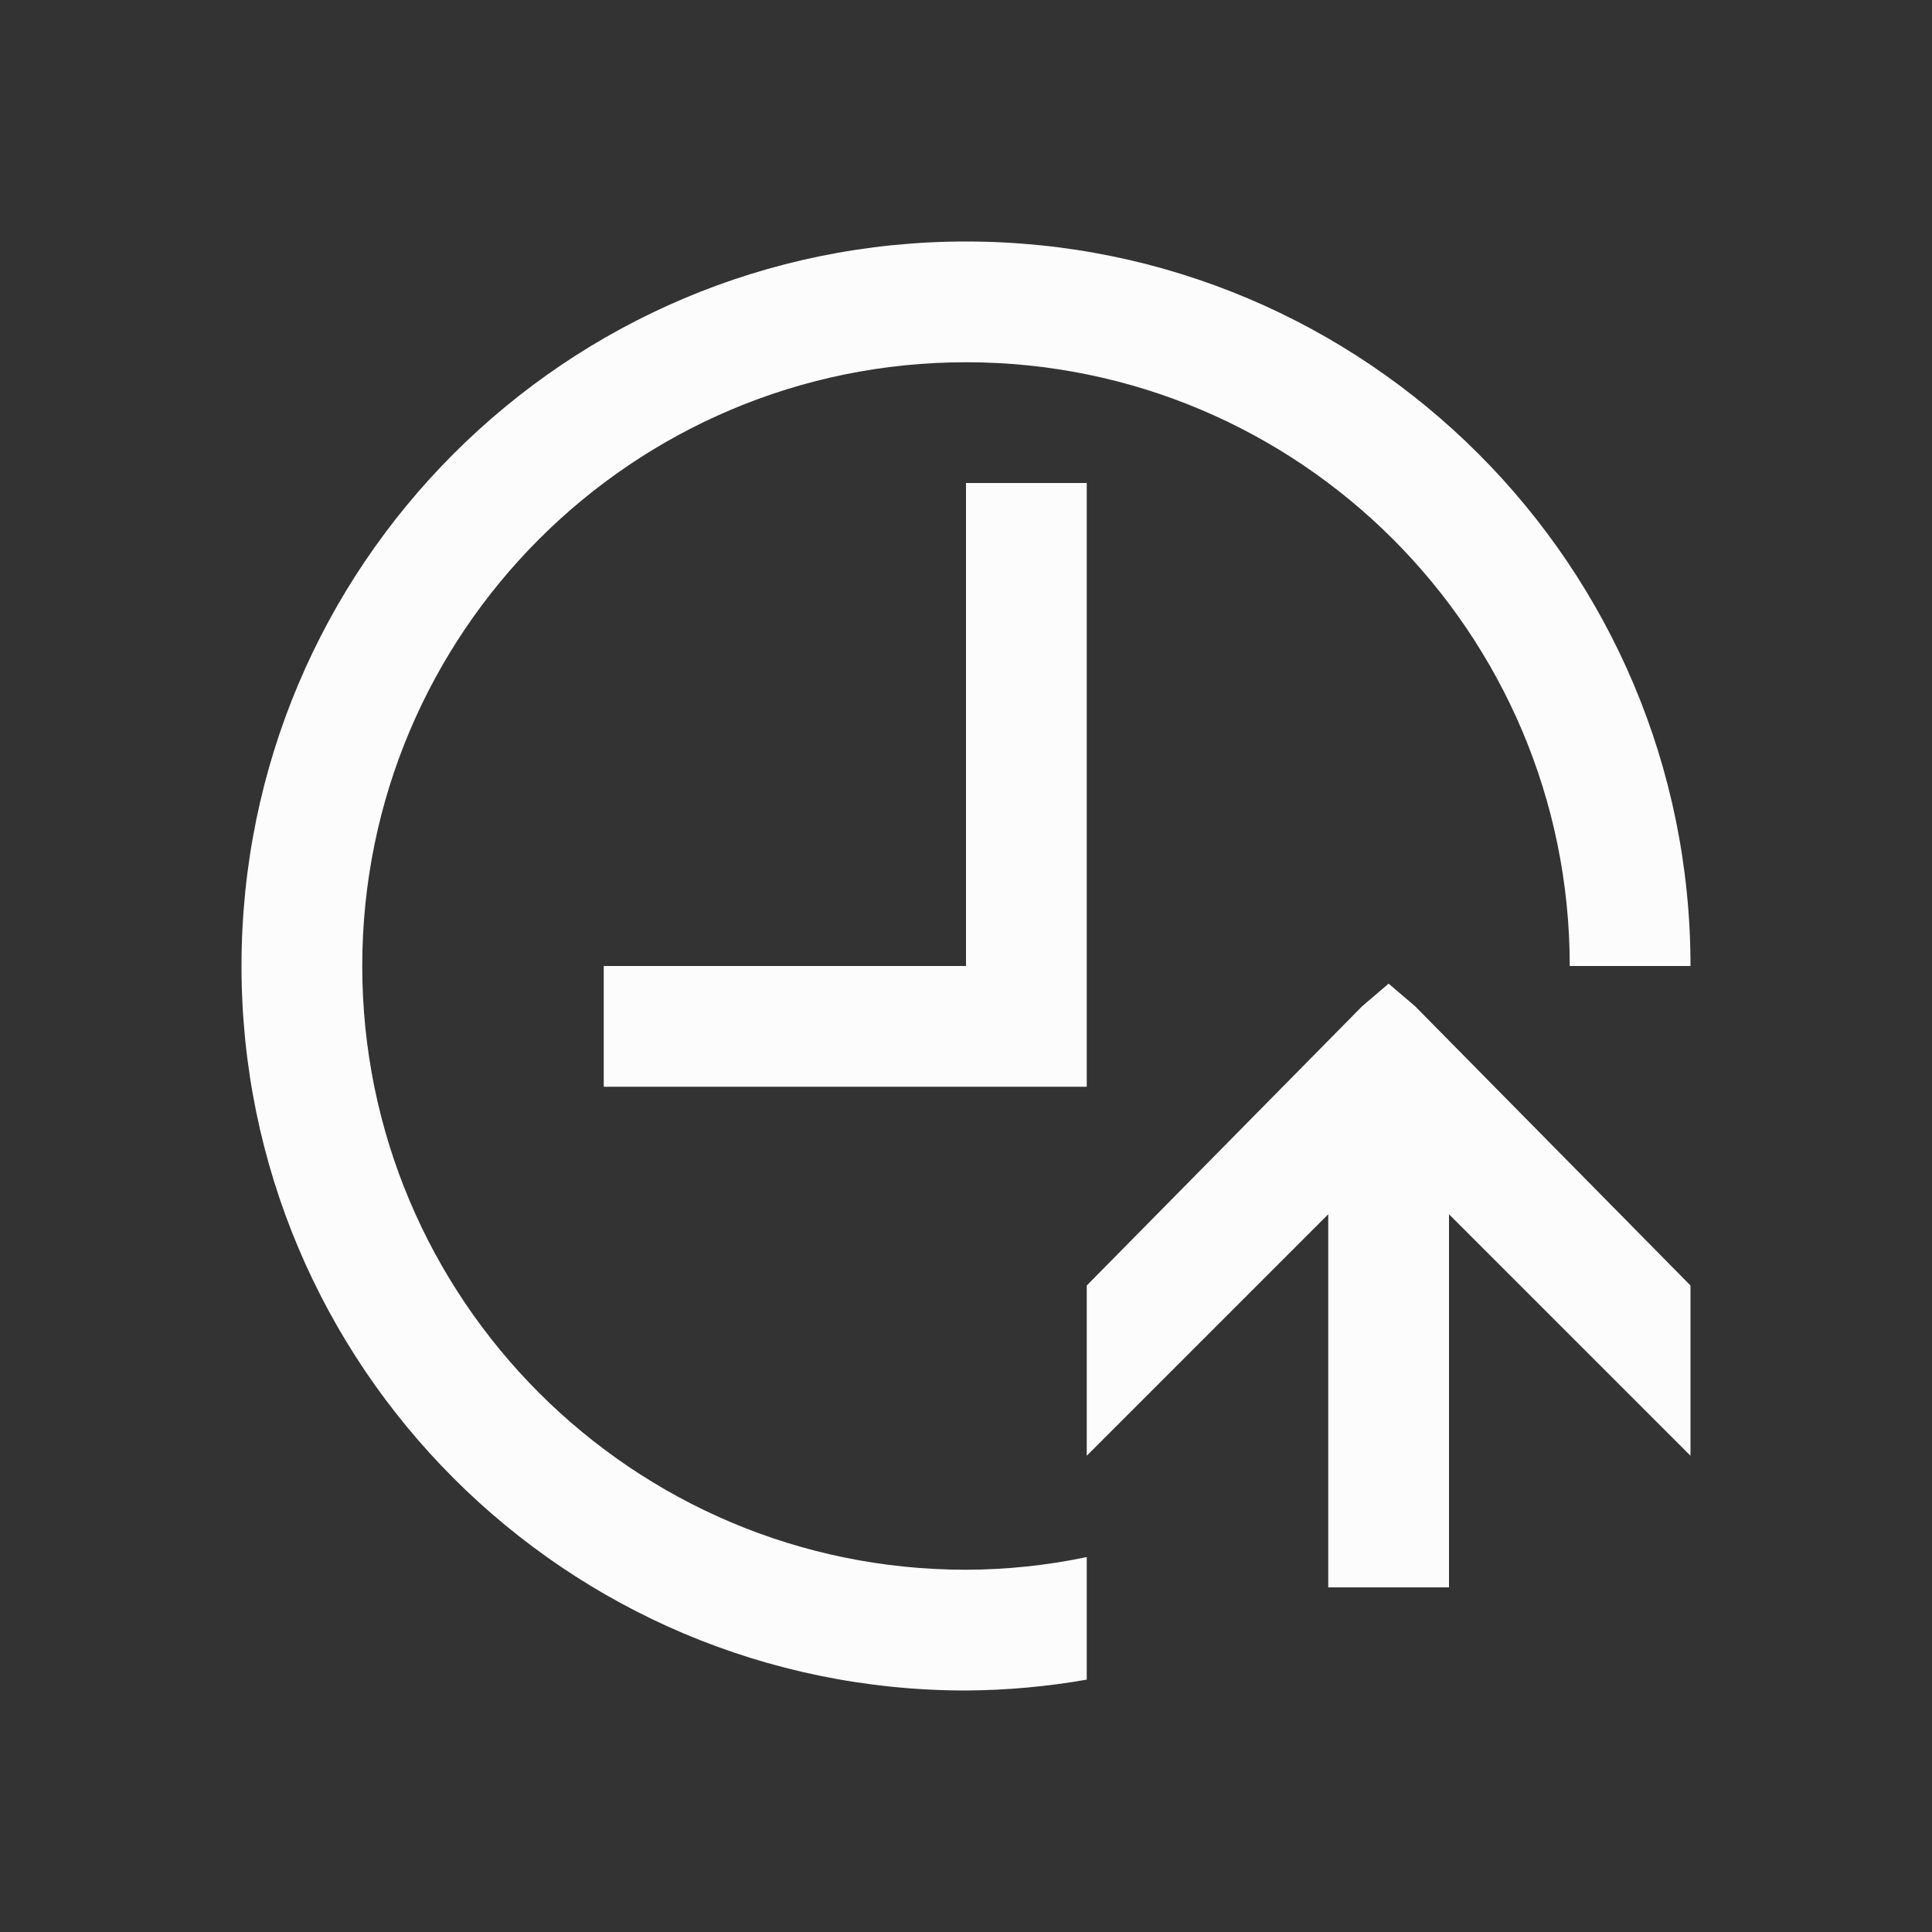 <?xml version="1.0" encoding="UTF-8"?>
<svg id="svg1" version="1.1" viewBox="0 0 16 16" xmlns="http://www.w3.org/2000/svg">
    <rect x="0" y="0" width="16" height="16" fill="#333333" stroke="none"/>
    <defs id="defs3051">
        <style id="current-color-scheme" type="text/css">.ColorScheme-Text { color: #fcfcfc; } </style>
    </defs>
    <path id="path1" class="ColorScheme-Text" d="m8 2c-3.314 5.5e-6 -6 2.686-6 6 5.5e-6 3.314 2.686 6 6 6 0.335-2e-3 0.67-0.032 1-0.09v-1.015c-0.329 0.069-0.664 0.104-1 0.105-2.761 0-5-2.239-5-5 0-2.761 2.239-5 5-5 2.761 0 5 2.239 5 5h1c-6e-6 -3.314-2.686-6-6-6m0 2v4h-3v1h4v-5zm3 9.146v-3.09l-2 2v-1.41l2.281-2.313 0.219-0.187 0.219 0.187 2.281 2.313v1.41l-2-2v3.09z" fill="currentColor"/>
</svg>
